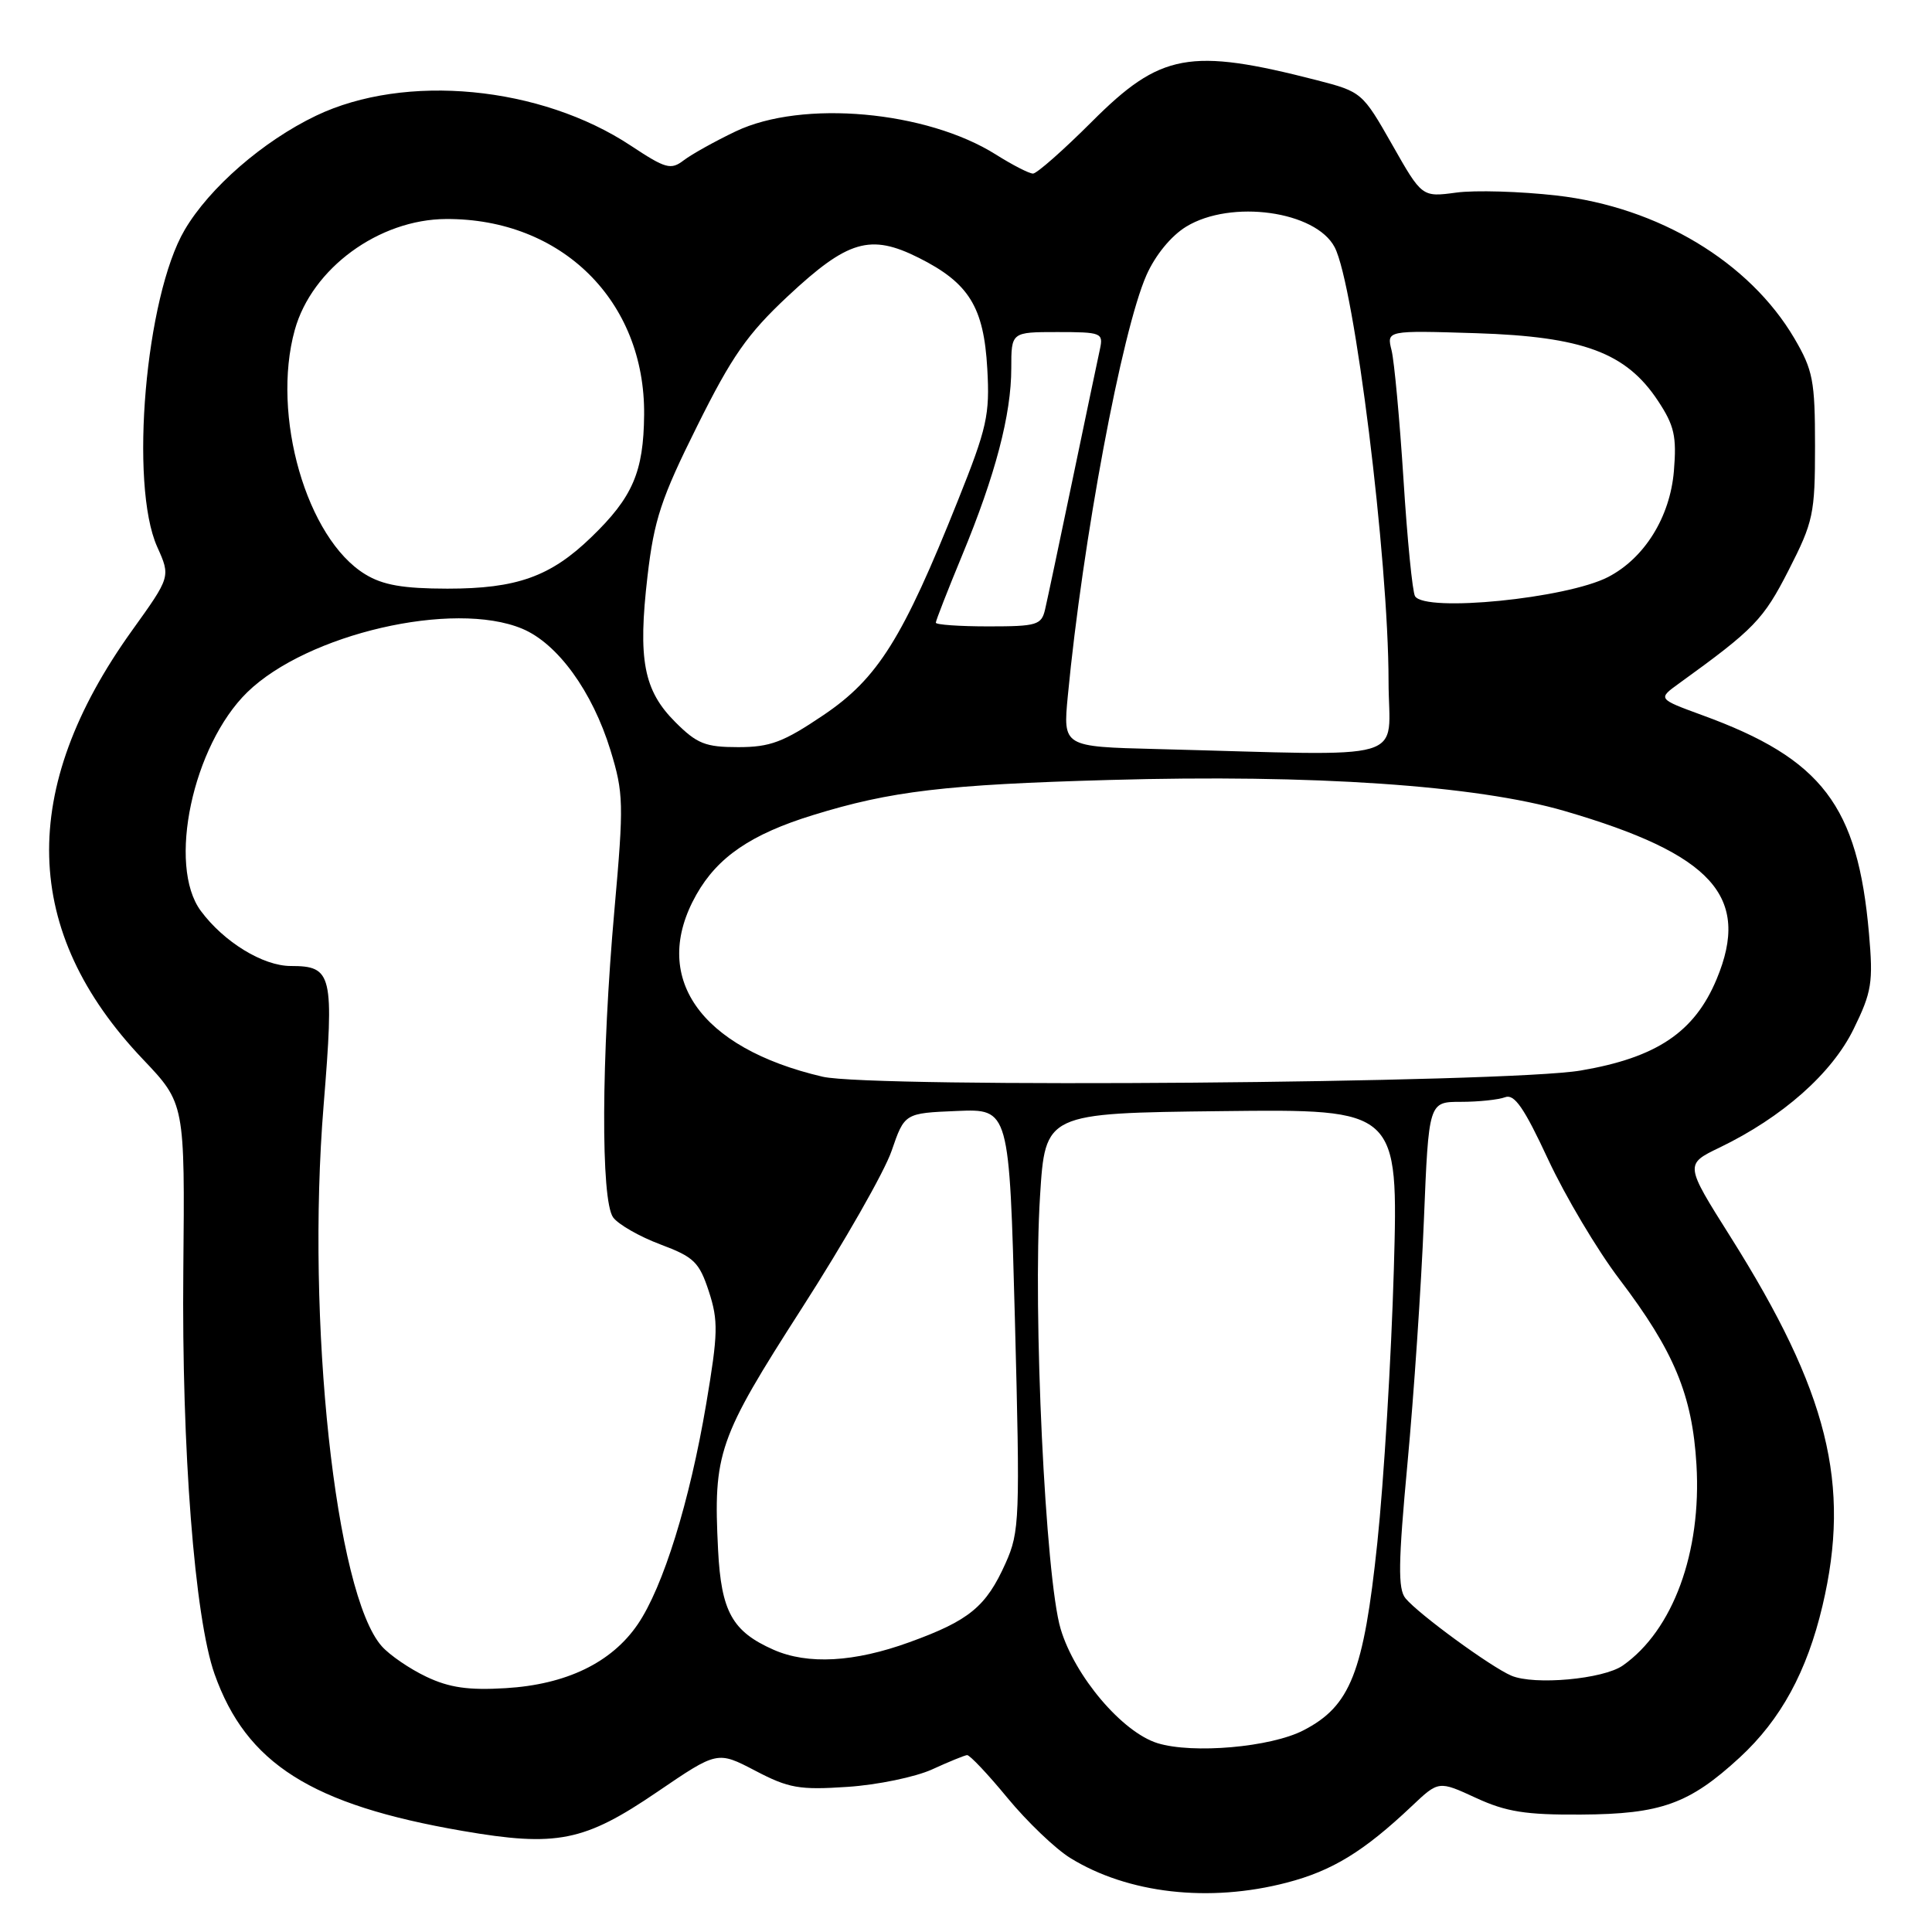 <?xml version="1.0" encoding="UTF-8" standalone="no"?>
<!DOCTYPE svg PUBLIC "-//W3C//DTD SVG 1.1//EN" "http://www.w3.org/Graphics/SVG/1.1/DTD/svg11.dtd" >
<svg xmlns="http://www.w3.org/2000/svg" xmlns:xlink="http://www.w3.org/1999/xlink" version="1.1" viewBox="0 0 256 256">
 <g >
 <path fill="currentColor"
d=" M 170.50 249.46 C 176.54 247.89 180.71 245.33 187.07 239.32 C 190.63 235.95 190.63 235.95 195.57 238.23 C 199.58 240.08 202.17 240.49 209.50 240.44 C 220.10 240.38 223.84 239.03 230.53 232.87 C 235.97 227.85 239.43 221.50 241.49 212.77 C 245.29 196.67 242.23 184.42 229.30 163.89 C 223.24 154.28 223.24 154.28 227.87 152.05 C 236.17 148.04 242.74 142.24 245.62 136.34 C 248.02 131.44 248.22 130.18 247.65 123.70 C 246.17 106.76 241.44 100.55 225.57 94.77 C 219.65 92.60 219.65 92.60 222.49 90.55 C 232.47 83.34 233.65 82.11 237.00 75.56 C 240.28 69.13 240.50 68.10 240.50 59.10 C 240.50 50.43 240.23 49.05 237.76 44.83 C 231.81 34.71 219.73 27.45 206.28 25.91 C 201.45 25.36 195.46 25.18 192.96 25.52 C 188.42 26.13 188.42 26.13 184.46 19.15 C 180.54 12.26 180.43 12.16 174.50 10.63 C 157.64 6.30 153.78 7.01 144.67 16.13 C 140.89 19.91 137.38 23.00 136.88 23.00 C 136.37 23.00 134.17 21.87 131.98 20.49 C 122.77 14.68 106.32 13.20 97.50 17.40 C 94.75 18.71 91.65 20.44 90.60 21.24 C 88.89 22.55 88.21 22.36 83.60 19.31 C 71.62 11.38 53.71 9.67 41.88 15.33 C 34.86 18.69 27.74 24.88 24.46 30.48 C 19.28 39.32 17.13 64.21 20.83 72.46 C 22.61 76.42 22.61 76.42 17.50 83.54 C 2.38 104.61 2.86 123.45 18.93 140.35 C 24.50 146.21 24.50 146.21 24.29 168.35 C 24.06 192.05 25.79 214.37 28.43 221.82 C 32.64 233.69 41.26 239.15 61.26 242.60 C 73.78 244.76 77.41 244.03 87.10 237.43 C 95.06 232.01 95.06 232.01 100.08 234.63 C 104.51 236.95 105.92 237.20 112.30 236.77 C 116.26 236.51 121.30 235.46 123.50 234.46 C 125.70 233.45 127.79 232.60 128.14 232.56 C 128.49 232.53 130.90 235.08 133.50 238.24 C 136.10 241.39 139.84 244.97 141.81 246.19 C 149.45 250.91 160.22 252.14 170.50 249.46 Z  M 153.38 230.98 C 148.70 229.53 142.41 222.11 140.54 215.84 C 138.52 209.09 136.84 173.82 137.81 158.50 C 138.50 147.50 138.50 147.50 161.90 147.23 C 185.29 146.96 185.29 146.96 184.69 168.23 C 184.35 179.93 183.37 196.23 182.50 204.45 C 180.69 221.65 178.94 226.07 172.71 229.28 C 168.37 231.52 158.06 232.42 153.38 230.98 Z  M 56.50 222.18 C 54.30 221.14 51.64 219.32 50.59 218.14 C 44.44 211.23 40.55 175.06 42.88 146.47 C 44.29 129.07 44.04 128.00 38.53 128.00 C 34.85 128.00 29.66 124.82 26.61 120.70 C 22.15 114.69 25.53 98.80 32.76 91.73 C 40.70 83.99 60.09 79.50 69.20 83.31 C 73.89 85.27 78.49 91.61 80.89 99.41 C 82.63 105.10 82.67 106.48 81.42 120.50 C 79.67 140.11 79.59 159.07 81.25 161.32 C 81.94 162.25 84.75 163.86 87.50 164.89 C 91.96 166.56 92.65 167.23 93.93 171.13 C 95.19 175.01 95.15 176.69 93.58 186.00 C 91.39 198.97 87.87 210.31 84.49 215.25 C 81.03 220.31 75.04 223.21 67.00 223.69 C 62.07 223.99 59.53 223.62 56.50 222.18 Z  M 200.25 222.03 C 197.52 220.86 187.98 213.89 186.24 211.79 C 185.22 210.56 185.27 207.09 186.50 193.88 C 187.34 184.87 188.32 170.41 188.67 161.75 C 189.31 146.00 189.31 146.00 193.57 146.00 C 195.92 146.00 198.55 145.72 199.43 145.39 C 200.66 144.91 201.95 146.78 205.14 153.64 C 207.41 158.51 211.65 165.65 214.58 169.50 C 221.84 179.06 224.24 184.85 224.79 194.08 C 225.48 205.69 221.68 216.03 215.03 220.69 C 212.45 222.50 203.28 223.33 200.25 222.03 Z  M 102.50 218.60 C 97.03 216.18 95.57 213.56 95.15 205.39 C 94.50 192.50 95.14 190.66 106.26 173.33 C 111.85 164.63 117.20 155.25 118.14 152.50 C 119.86 147.50 119.86 147.50 126.80 147.21 C 133.74 146.92 133.74 146.92 134.48 174.83 C 135.17 201.27 135.11 202.96 133.25 207.12 C 130.67 212.89 128.44 214.73 120.51 217.60 C 113.19 220.26 107.04 220.60 102.50 218.60 Z  M 109.00 142.67 C 92.66 138.86 86.12 129.41 92.28 118.53 C 95.10 113.55 99.53 110.53 107.74 108.00 C 118.04 104.82 125.25 103.96 147.00 103.35 C 173.97 102.58 195.67 104.06 207.31 107.46 C 226.93 113.18 232.03 118.81 227.46 129.75 C 224.53 136.77 219.51 140.14 209.45 141.85 C 199.67 143.52 115.59 144.20 109.00 142.67 Z  M 153.17 99.25 C 140.85 98.94 140.85 98.94 141.49 92.22 C 143.46 71.60 148.65 43.85 151.91 36.46 C 153.09 33.80 155.18 31.25 157.18 30.03 C 163.13 26.40 174.34 27.96 176.85 32.76 C 179.47 37.77 183.98 74.03 183.99 90.25 C 184.00 101.21 187.68 100.13 153.17 99.25 Z  M 89.48 95.68 C 85.28 91.48 84.51 87.41 85.80 76.33 C 86.67 68.88 87.60 66.04 92.37 56.47 C 96.97 47.21 99.03 44.26 104.40 39.24 C 112.34 31.82 115.32 30.94 121.74 34.16 C 128.40 37.50 130.36 40.68 130.82 48.85 C 131.17 54.97 130.79 56.67 126.94 66.29 C 119.62 84.62 116.32 89.89 109.12 94.75 C 103.79 98.35 102.05 99.00 97.81 99.00 C 93.47 99.00 92.36 98.56 89.48 95.68 Z  M 124.00 82.51 C 124.00 82.24 125.57 78.22 127.49 73.58 C 131.89 62.96 134.00 54.93 134.00 48.79 C 134.00 44.00 134.00 44.00 140.12 44.00 C 145.94 44.00 146.21 44.11 145.75 46.25 C 145.48 47.49 143.85 55.25 142.13 63.50 C 140.41 71.75 138.77 79.51 138.48 80.75 C 138.00 82.82 137.40 83.00 130.98 83.00 C 127.14 83.00 124.00 82.78 124.00 82.51 Z  M 187.50 79.00 C 187.16 78.46 186.47 71.49 185.97 63.53 C 185.46 55.57 184.75 47.87 184.39 46.42 C 183.73 43.78 183.73 43.78 195.61 44.15 C 209.74 44.60 215.47 46.72 219.69 53.11 C 221.86 56.39 222.18 57.81 221.80 62.42 C 221.29 68.51 217.91 73.96 213.08 76.46 C 207.58 79.30 188.84 81.17 187.50 79.00 Z  M 48.40 76.10 C 40.63 71.37 35.92 55.03 39.06 43.72 C 41.32 35.57 50.20 29.06 59.12 29.02 C 74.43 28.95 85.49 39.89 85.35 54.95 C 85.28 62.54 83.84 65.89 78.33 71.20 C 72.94 76.41 68.47 78.00 59.28 78.00 C 53.41 77.99 50.74 77.53 48.40 76.10 Z "/>
</g>
</svg>